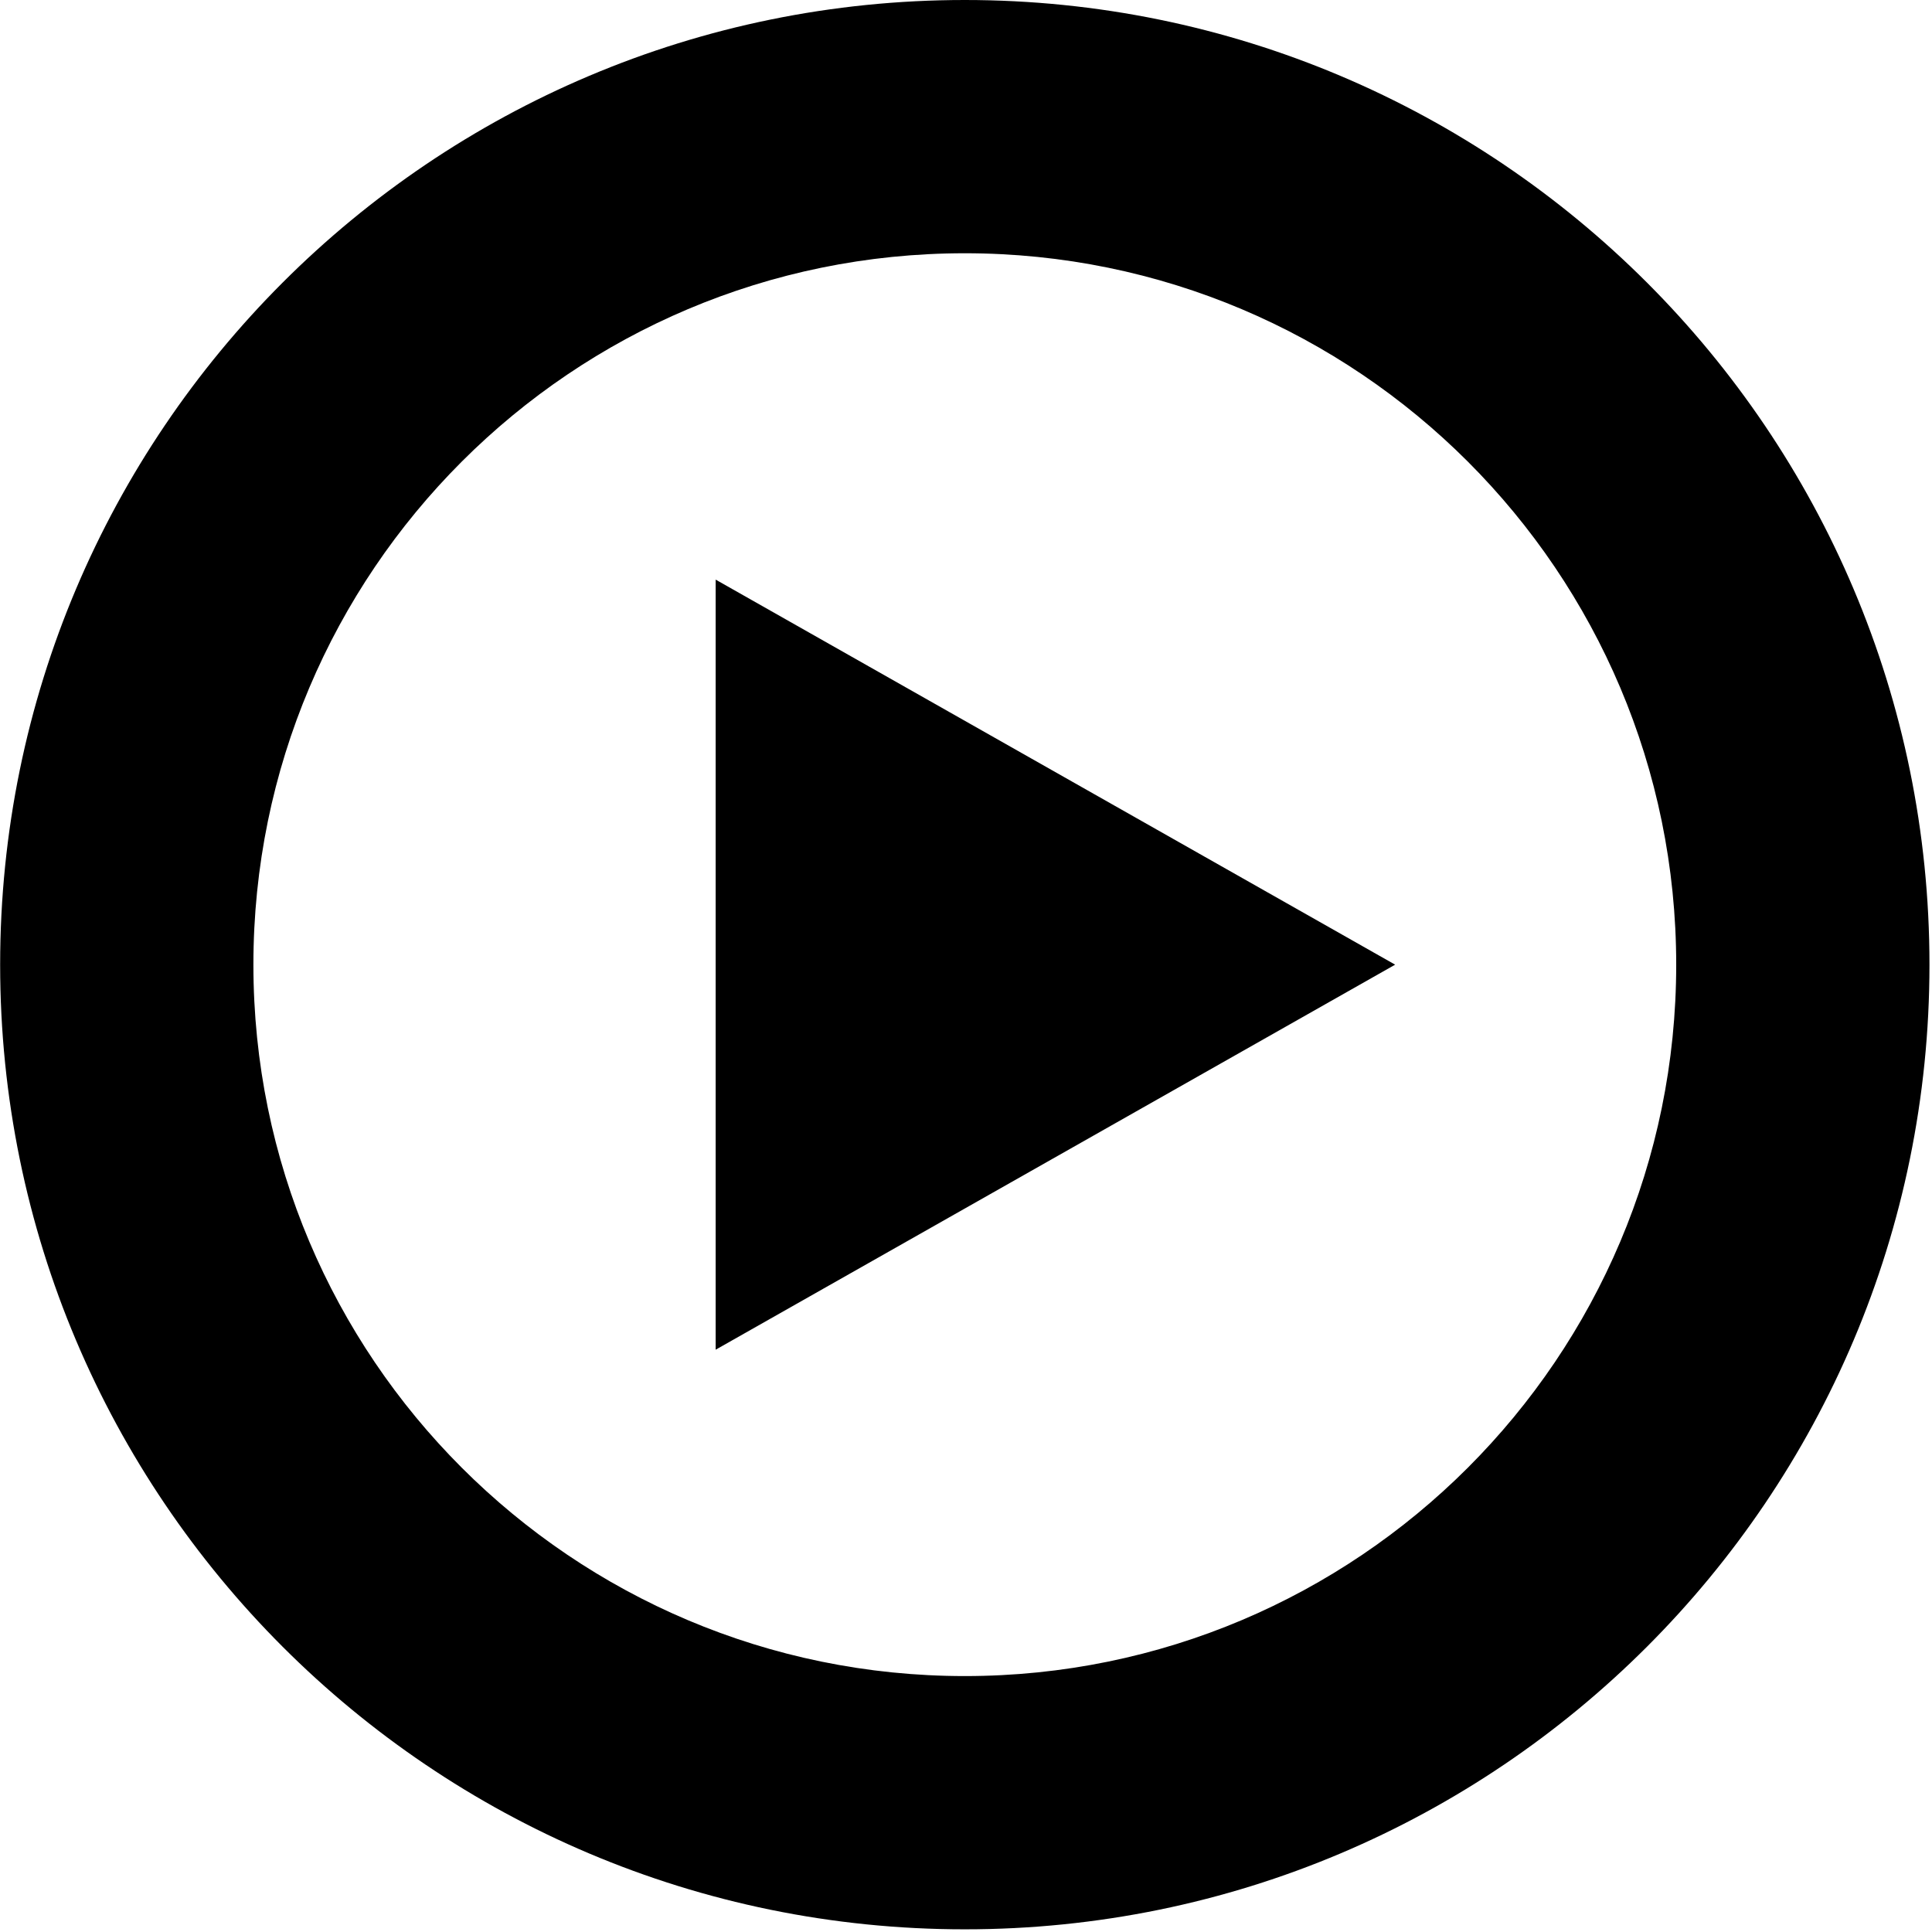 <svg width="534" height="534" viewBox="0 0 534 534" fill="none" xmlns="http://www.w3.org/2000/svg">
<path fill-rule="evenodd" clip-rule="evenodd" d="M266.669 0C119.41 0 0.039 119.372 0.039 266.631C0.039 413.886 119.41 533.261 266.669 533.261C413.925 533.261 533.3 413.887 533.3 266.631C533.3 119.371 413.925 0 266.669 0ZM70.039 266.631C70.039 158.032 158.07 70 266.669 70C375.266 70 463.3 158.032 463.3 266.631C463.3 375.227 375.265 463.262 266.669 463.262C158.071 463.262 70.039 375.227 70.039 266.631ZM385.615 266.63L197.806 160.205V373.055L385.615 266.63Z" fill="black"/>
</svg>
